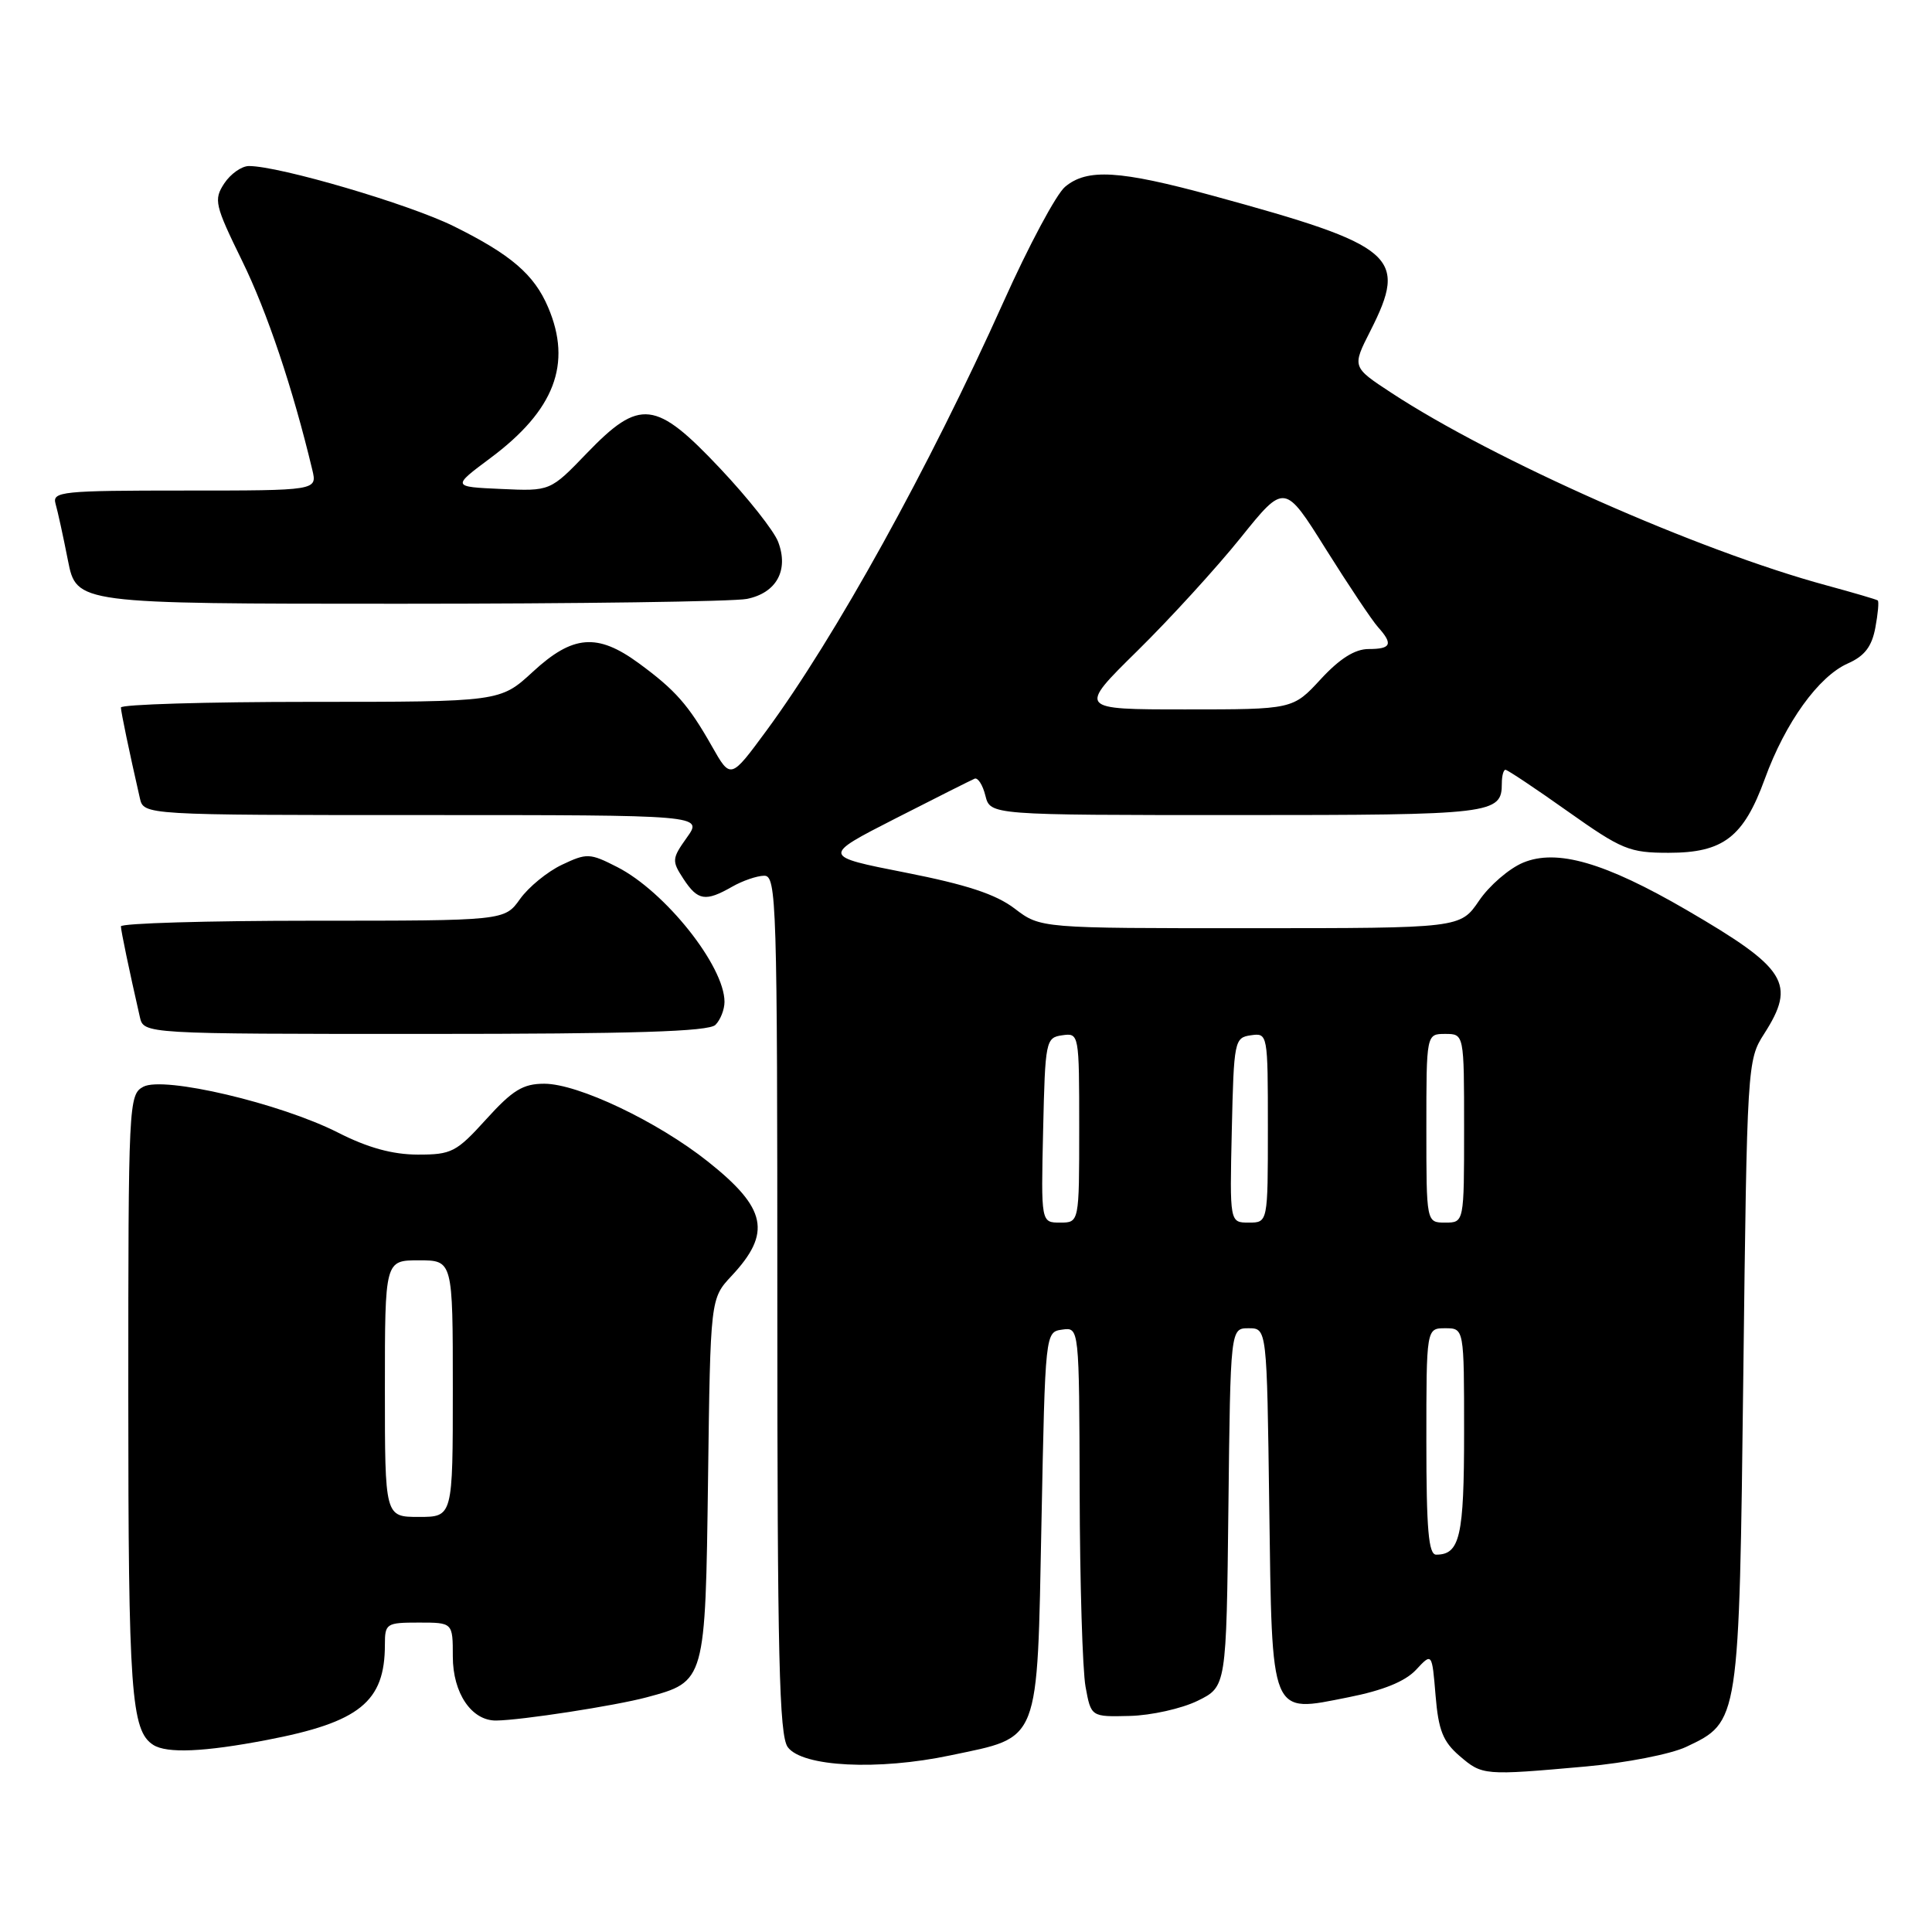 <?xml version="1.0" encoding="UTF-8" standalone="no"?>
<!DOCTYPE svg PUBLIC "-//W3C//DTD SVG 1.1//EN" "http://www.w3.org/Graphics/SVG/1.1/DTD/svg11.dtd" >
<svg xmlns="http://www.w3.org/2000/svg" xmlns:xlink="http://www.w3.org/1999/xlink" version="1.1" viewBox="0 0 256 256">
 <g >
 <path fill="currentColor"
d=" M 210.13 234.07 C 215.46 233.59 221.40 232.43 223.43 231.47 C 230.48 228.12 230.44 228.38 231.00 182.00 C 231.49 141.11 231.53 140.45 233.75 137.00 C 238.03 130.32 236.79 128.33 223.50 120.59 C 212.65 114.28 206.29 112.44 201.81 114.31 C 199.97 115.08 197.34 117.34 195.98 119.35 C 193.50 122.99 193.50 122.99 165.68 122.99 C 137.87 123.00 137.87 123.00 134.46 120.40 C 131.96 118.49 128.09 117.22 119.97 115.62 C 108.89 113.44 108.89 113.44 118.62 108.47 C 123.97 105.74 128.71 103.36 129.14 103.18 C 129.57 103.00 130.22 104.01 130.57 105.43 C 131.22 108.00 131.22 108.00 163.91 108.00 C 197.88 108.00 199.00 107.87 199.00 103.80 C 199.00 102.81 199.22 102.00 199.48 102.00 C 199.74 102.00 203.45 104.47 207.72 107.50 C 214.91 112.59 215.90 113.00 221.11 113.00 C 228.34 113.00 231.03 110.94 233.85 103.20 C 236.56 95.75 240.97 89.62 244.85 87.91 C 247.07 86.93 248.02 85.68 248.49 83.19 C 248.84 81.32 248.99 79.69 248.81 79.56 C 248.64 79.43 245.57 78.53 242.00 77.56 C 225.03 72.96 197.97 60.98 184.33 52.03 C 179.15 48.63 179.15 48.63 181.58 43.85 C 186.59 33.95 184.99 32.57 160.73 25.94 C 148.34 22.56 144.06 22.30 141.13 24.75 C 139.97 25.71 136.30 32.57 132.97 40.00 C 123.11 61.97 110.69 84.42 101.51 96.88 C 96.81 103.26 96.81 103.26 94.33 98.88 C 91.21 93.38 89.49 91.43 84.60 87.85 C 79.15 83.87 75.90 84.13 70.62 89.00 C 66.28 93.00 66.28 93.00 41.14 93.00 C 27.31 93.00 16.01 93.34 16.02 93.75 C 16.05 94.42 17.08 99.39 18.53 105.75 C 19.04 108.00 19.04 108.00 56.09 108.00 C 93.14 108.00 93.14 108.00 91.02 110.97 C 89.02 113.78 89.00 114.07 90.57 116.47 C 92.46 119.35 93.48 119.51 97.00 117.50 C 98.38 116.71 100.29 116.05 101.25 116.04 C 102.90 116.00 103.00 119.36 103.00 172.81 C 103.00 219.51 103.25 229.95 104.38 231.50 C 106.29 234.12 116.32 234.63 125.96 232.59 C 137.92 230.07 137.41 231.38 138.00 201.72 C 138.50 176.50 138.50 176.50 140.75 176.18 C 143.00 175.86 143.00 175.86 143.06 197.68 C 143.09 209.68 143.44 221.30 143.84 223.50 C 144.57 227.50 144.57 227.50 149.71 227.37 C 152.54 227.30 156.57 226.40 158.68 225.37 C 162.50 223.50 162.50 223.50 162.77 199.75 C 163.04 176.00 163.04 176.00 165.45 176.00 C 167.87 176.00 167.87 176.00 168.18 199.47 C 168.57 227.80 168.22 226.97 178.66 224.90 C 183.27 223.99 186.19 222.80 187.63 221.26 C 189.75 218.98 189.75 218.98 190.22 224.66 C 190.60 229.27 191.20 230.78 193.40 232.67 C 196.42 235.26 196.59 235.28 210.13 234.07 Z  M 35.34 230.56 C 47.65 228.21 51.00 225.50 51.00 217.93 C 51.00 215.12 51.19 215.00 55.50 215.00 C 60.00 215.00 60.00 215.00 60.00 219.50 C 60.00 224.35 62.49 228.02 65.75 227.98 C 69.09 227.94 81.52 226.02 85.70 224.90 C 93.48 222.81 93.46 222.87 93.82 195.93 C 94.13 172.07 94.13 172.07 96.94 169.06 C 102.27 163.36 101.60 160.11 93.81 153.92 C 87.13 148.61 76.60 143.60 72.12 143.60 C 69.30 143.60 67.93 144.44 64.43 148.30 C 60.47 152.67 59.84 153.00 55.34 152.99 C 52.00 152.98 48.73 152.08 44.80 150.08 C 37.13 146.19 21.69 142.56 18.99 144.00 C 17.05 145.04 17.00 146.14 17.00 184.97 C 17.00 224.18 17.37 229.34 20.31 231.21 C 22.12 232.36 27.04 232.15 35.34 230.56 Z  M 94.80 135.80 C 95.46 135.14 96.00 133.77 96.00 132.75 C 96.00 128.01 88.14 118.13 81.79 114.89 C 78.15 113.03 77.76 113.02 74.45 114.59 C 72.53 115.50 70.04 117.54 68.91 119.12 C 66.86 122.00 66.86 122.00 41.43 122.00 C 27.44 122.00 16.01 122.34 16.02 122.75 C 16.05 123.42 17.08 128.39 18.53 134.75 C 19.04 137.00 19.04 137.00 56.32 137.00 C 83.98 137.00 93.91 136.69 94.80 135.80 Z  M 98.96 79.36 C 102.89 78.57 104.54 75.56 103.11 71.80 C 102.56 70.34 99.10 65.97 95.43 62.08 C 86.87 53.00 84.79 52.76 77.77 60.04 C 72.91 65.09 72.91 65.09 66.40 64.79 C 59.88 64.50 59.88 64.50 64.99 60.69 C 73.47 54.37 75.83 48.22 72.63 40.72 C 70.78 36.37 67.70 33.73 60.13 29.98 C 54.22 27.05 37.03 22.00 32.99 22.00 C 32.02 22.00 30.55 23.04 29.71 24.31 C 28.30 26.47 28.46 27.16 32.08 34.56 C 35.41 41.35 38.80 51.47 41.38 62.25 C 42.04 65.00 42.04 65.00 24.45 65.00 C 8.18 65.00 6.90 65.13 7.36 66.75 C 7.64 67.71 8.38 71.09 9.00 74.25 C 10.14 80.00 10.14 80.00 52.95 80.00 C 76.49 80.00 97.20 79.71 98.96 79.36 Z  M 189.00 191.00 C 189.00 176.00 189.00 176.00 191.50 176.00 C 194.00 176.00 194.00 176.00 194.00 189.80 C 194.00 203.58 193.45 206.00 190.30 206.00 C 189.29 206.00 189.00 202.64 189.00 191.00 Z  M 138.22 149.75 C 138.49 137.91 138.57 137.49 140.75 137.18 C 142.98 136.86 143.00 136.97 143.00 149.43 C 143.00 162.00 143.00 162.00 140.47 162.00 C 137.94 162.00 137.94 162.00 138.22 149.75 Z  M 163.22 149.75 C 163.49 137.91 163.57 137.49 165.75 137.18 C 167.98 136.86 168.00 136.97 168.00 149.43 C 168.00 162.00 168.00 162.00 165.47 162.00 C 162.94 162.00 162.94 162.00 163.22 149.75 Z  M 189.00 149.50 C 189.00 137.00 189.00 137.00 191.50 137.00 C 194.00 137.00 194.00 137.00 194.00 149.50 C 194.00 162.00 194.00 162.00 191.50 162.00 C 189.00 162.00 189.00 162.00 189.00 149.50 Z  M 150.70 86.25 C 155.03 81.99 161.19 75.24 164.39 71.26 C 170.21 64.02 170.21 64.02 175.68 72.76 C 178.70 77.57 181.80 82.21 182.58 83.08 C 184.62 85.35 184.35 86.00 181.35 86.00 C 179.53 86.00 177.52 87.27 175.00 90.00 C 171.31 94.00 171.31 94.00 157.07 94.00 C 142.83 94.00 142.83 94.00 150.70 86.25 Z  M 51.00 184.00 C 51.00 167.00 51.00 167.00 55.50 167.00 C 60.00 167.00 60.00 167.00 60.00 184.00 C 60.00 201.00 60.00 201.00 55.50 201.00 C 51.00 201.00 51.00 201.00 51.00 184.00 Z "/>
</g>
</svg>